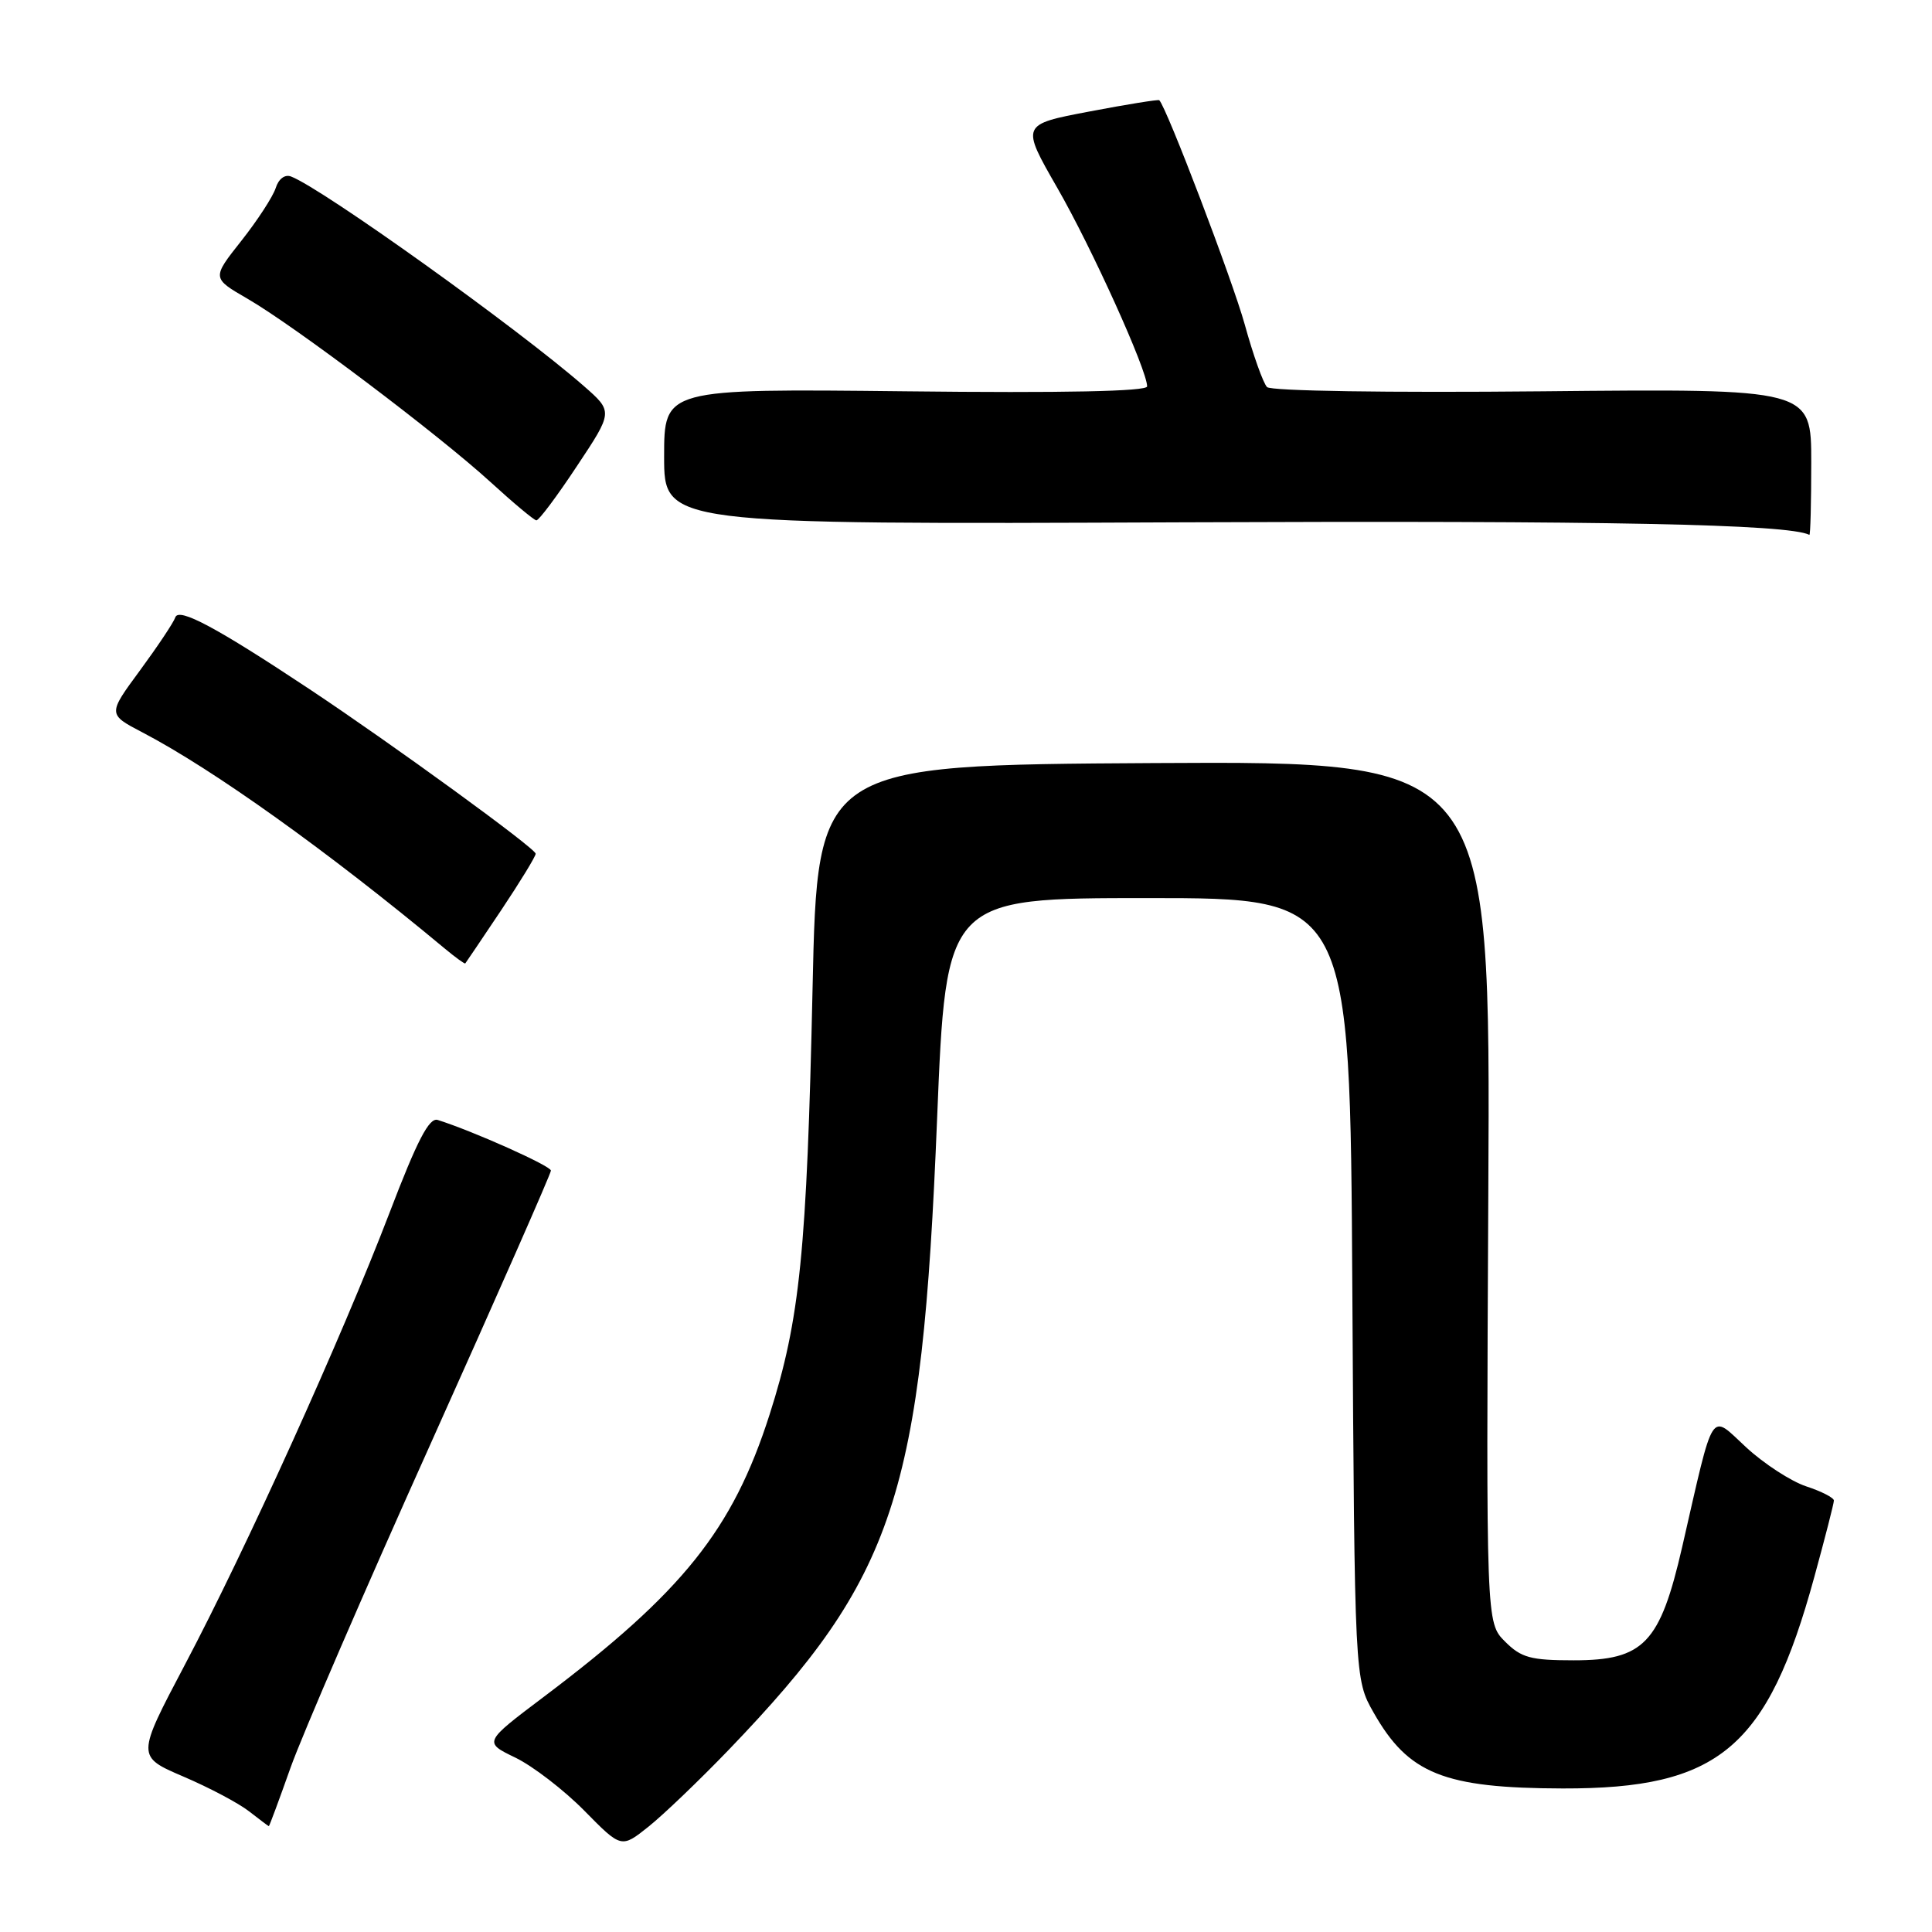 <?xml version="1.0" encoding="UTF-8" standalone="no"?>
<!DOCTYPE svg PUBLIC "-//W3C//DTD SVG 1.1//EN" "http://www.w3.org/Graphics/SVG/1.1/DTD/svg11.dtd" >
<svg xmlns="http://www.w3.org/2000/svg" xmlns:xlink="http://www.w3.org/1999/xlink" version="1.1" viewBox="0 0 256 256">
 <g >
 <path fill="currentColor"
d=" M 96.57 231.85 C 118.63 208.89 122.15 198.25 124.17 148.25 C 125.36 119.00 125.36 119.00 152.12 119.00 C 178.89 119.00 178.89 119.00 179.19 170.75 C 179.50 222.50 179.50 222.50 182.00 226.91 C 186.61 235.05 191.31 236.94 207.07 236.98 C 227.78 237.03 234.19 231.65 240.40 208.98 C 241.83 203.77 243.00 199.20 243.00 198.83 C 243.00 198.46 241.35 197.61 239.33 196.95 C 237.32 196.28 233.74 193.96 231.39 191.79 C 226.50 187.28 227.21 186.18 222.90 204.97 C 219.96 217.76 217.82 220.00 208.53 220.00 C 202.81 220.00 201.57 219.66 199.42 217.51 C 196.92 215.01 196.92 215.01 197.21 157.94 C 197.50 100.86 197.50 100.86 152.91 101.11 C 108.31 101.37 108.31 101.37 107.67 130.93 C 106.91 165.80 106.00 174.86 101.97 187.45 C 97.08 202.71 90.48 210.95 72.04 224.85 C 64.07 230.86 64.07 230.86 68.30 232.90 C 70.62 234.03 74.73 237.19 77.43 239.93 C 82.33 244.91 82.33 244.91 85.92 242.05 C 87.89 240.48 92.68 235.89 96.57 231.85 Z  M 38.49 234.25 C 40.00 229.99 48.38 210.60 57.12 191.17 C 65.85 171.73 73.00 155.51 73.00 155.11 C 73.00 154.49 62.67 149.87 58.00 148.40 C 56.87 148.04 55.29 151.08 51.61 160.71 C 45.28 177.24 32.61 205.23 24.48 220.62 C 18.09 232.74 18.09 232.74 24.29 235.40 C 27.71 236.86 31.62 238.93 33.00 240.01 C 34.38 241.08 35.55 241.97 35.62 241.98 C 35.69 241.99 36.98 238.51 38.49 234.25 Z  M 66.40 120.62 C 68.93 116.83 70.99 113.46 70.98 113.12 C 70.95 112.40 52.00 98.62 41.00 91.31 C 28.69 83.14 23.68 80.46 23.23 81.80 C 23.01 82.47 20.90 85.63 18.55 88.83 C 14.27 94.64 14.27 94.64 18.88 97.05 C 28.26 101.95 43.47 112.82 58.90 125.66 C 60.33 126.85 61.57 127.75 61.65 127.66 C 61.73 127.57 63.87 124.40 66.40 120.62 Z  M 240.00 61.25 C 240.00 51.50 240.00 51.50 204.40 51.85 C 183.87 52.05 168.41 51.81 167.89 51.29 C 167.39 50.79 166.05 47.05 164.93 42.98 C 163.30 37.11 154.60 14.26 153.61 13.28 C 153.49 13.16 149.31 13.83 144.33 14.78 C 135.28 16.50 135.28 16.50 140.09 24.88 C 144.67 32.84 152.00 49.05 152.00 51.20 C 152.00 51.86 140.98 52.09 120.00 51.85 C 88.00 51.50 88.00 51.50 88.00 60.50 C 88.00 69.50 88.00 69.50 156.75 69.21 C 212.87 68.97 236.94 69.45 239.75 70.87 C 239.89 70.94 240.00 66.61 240.00 61.25 Z  M 76.44 61.77 C 81.24 54.55 81.24 54.55 77.37 51.16 C 68.64 43.53 42.74 24.99 38.57 23.39 C 37.75 23.07 36.91 23.70 36.53 24.92 C 36.16 26.06 34.12 29.20 31.97 31.92 C 28.07 36.85 28.07 36.85 32.79 39.58 C 39.03 43.19 58.09 57.57 65.00 63.88 C 68.03 66.65 70.76 68.93 71.07 68.95 C 71.39 68.98 73.81 65.75 76.44 61.77 Z "/>
</g>
</svg>